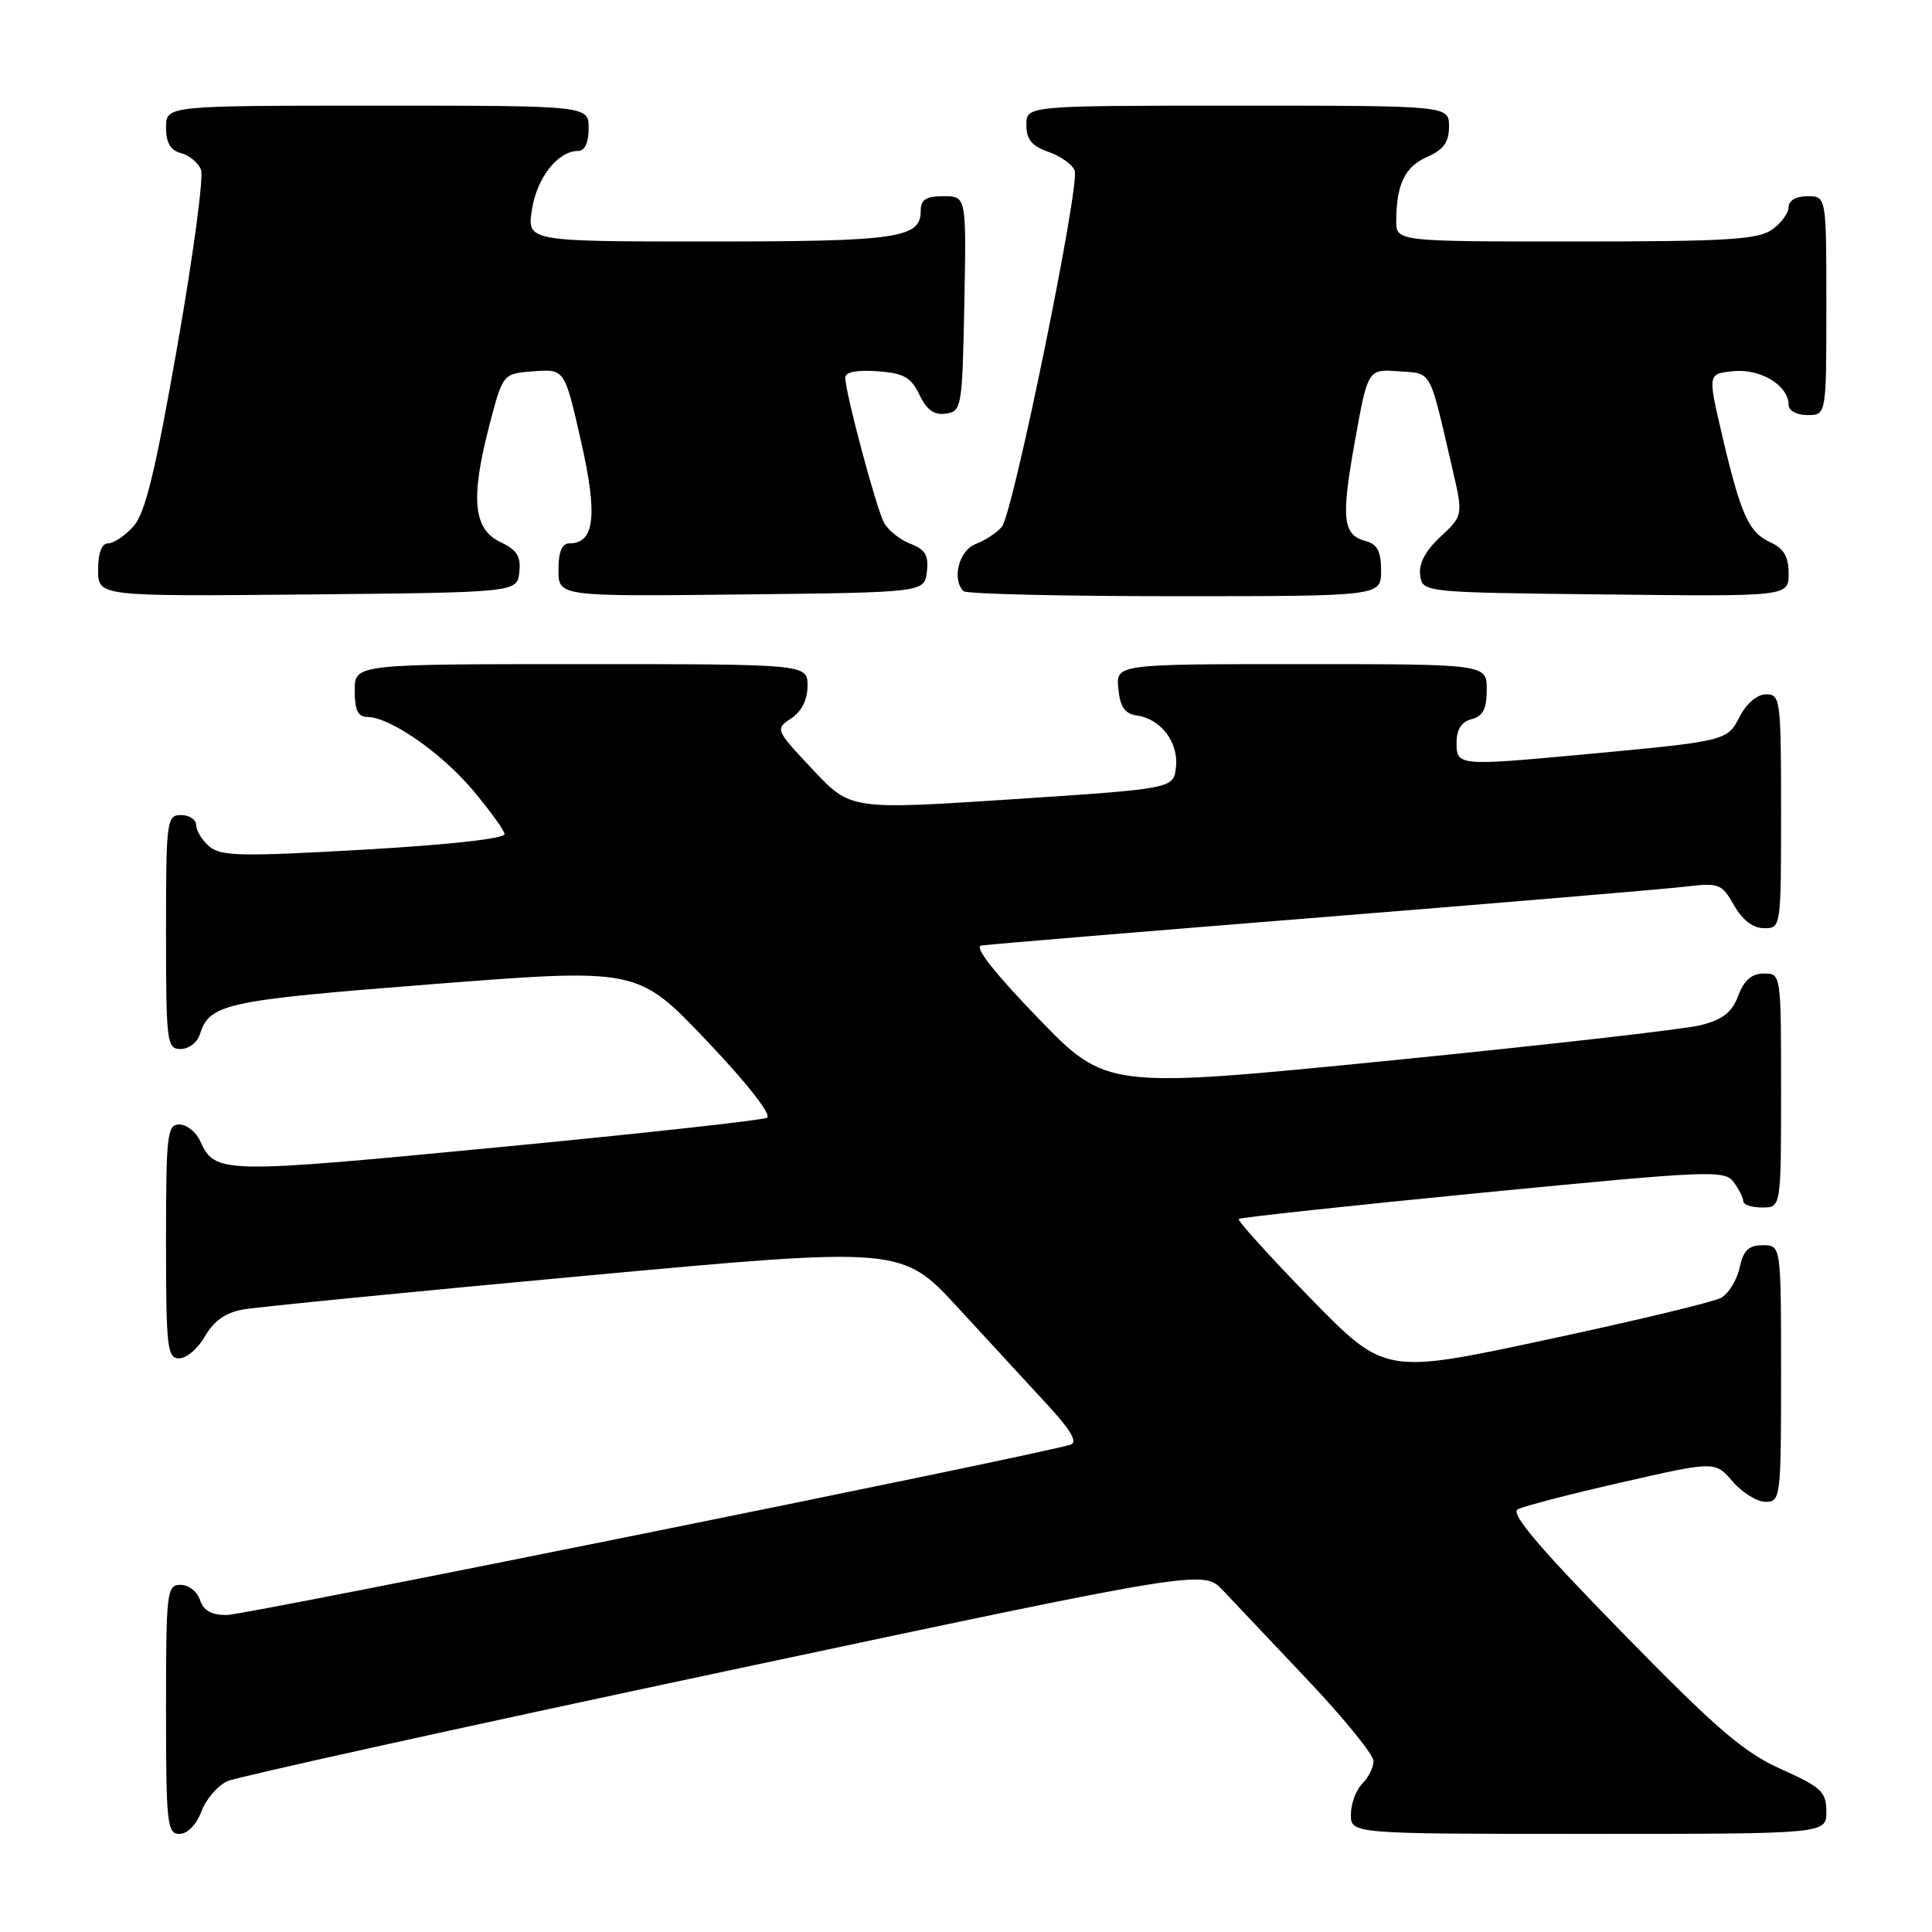 <?xml version="1.0" encoding="UTF-8" standalone="no"?>
<!DOCTYPE svg PUBLIC "-//W3C//DTD SVG 1.1//EN" "http://www.w3.org/Graphics/SVG/1.1/DTD/svg11.dtd" >
<svg xmlns="http://www.w3.org/2000/svg" xmlns:xlink="http://www.w3.org/1999/xlink" version="1.1" viewBox="0 0 256 256">
 <g >
 <path fill="currentColor"
d=" M 26.69 240.02 C 27.30 238.38 28.87 236.58 30.15 236.01 C 31.44 235.44 61.06 228.90 95.98 221.48 C 159.45 207.99 159.45 207.99 162.05 210.74 C 163.48 212.26 168.56 217.63 173.33 222.67 C 178.10 227.71 182.00 232.52 182.00 233.35 C 182.00 234.18 181.33 235.53 180.50 236.36 C 179.68 237.18 179.00 239.01 179.00 240.43 C 179.00 243.00 179.00 243.00 210.50 243.00 C 242.00 243.00 242.00 243.00 242.00 240.06 C 242.00 237.42 241.36 236.83 236.01 234.42 C 231.03 232.19 227.45 229.11 214.87 216.23 C 203.89 205.00 200.10 200.53 201.11 199.99 C 201.87 199.58 208.07 197.97 214.88 196.42 C 227.26 193.60 227.26 193.60 229.58 196.30 C 230.86 197.79 232.83 199.00 233.95 199.00 C 235.94 199.00 236.00 198.47 236.00 182.00 C 236.00 165.00 236.00 165.00 233.58 165.00 C 231.70 165.00 231.01 165.67 230.50 168.01 C 230.13 169.66 229.02 171.46 228.01 171.99 C 227.01 172.53 216.58 175.03 204.84 177.54 C 183.50 182.11 183.50 182.11 173.63 172.01 C 168.21 166.45 163.94 161.73 164.14 161.52 C 164.35 161.32 178.91 159.75 196.49 158.03 C 226.69 155.09 228.54 155.01 229.73 156.65 C 230.43 157.60 231.00 158.75 231.00 159.19 C 231.00 159.64 232.12 160.00 233.50 160.00 C 236.00 160.00 236.00 160.00 236.00 144.50 C 236.00 129.03 236.00 129.00 233.72 129.00 C 232.12 129.00 231.11 129.87 230.33 131.93 C 229.50 134.15 228.28 135.10 225.36 135.84 C 223.24 136.38 204.65 138.49 184.06 140.54 C 146.61 144.26 146.61 144.26 137.56 134.91 C 131.82 128.98 129.05 125.45 130.00 125.29 C 130.82 125.15 151.07 123.47 175.00 121.55 C 198.93 119.63 220.65 117.80 223.27 117.49 C 227.79 116.95 228.14 117.09 229.77 119.96 C 230.89 121.92 232.29 122.99 233.75 122.99 C 235.99 123.00 236.00 122.91 236.00 107.50 C 236.00 92.73 235.91 92.00 234.03 92.00 C 232.85 92.00 231.43 93.19 230.53 94.94 C 228.84 98.20 228.84 98.20 209.58 99.99 C 193.27 101.50 193.00 101.47 193.00 98.41 C 193.00 96.65 193.65 95.64 195.00 95.29 C 196.50 94.90 197.00 93.93 197.00 91.38 C 197.00 88.00 197.00 88.00 172.44 88.00 C 147.87 88.00 147.87 88.00 148.19 91.25 C 148.42 93.69 149.04 94.58 150.65 94.81 C 153.83 95.26 156.20 98.39 155.82 101.66 C 155.50 104.50 155.50 104.50 134.10 105.91 C 112.71 107.31 112.71 107.31 107.69 101.97 C 102.72 96.68 102.70 96.61 104.84 95.19 C 106.22 94.27 107.00 92.72 107.00 90.88 C 107.00 88.00 107.00 88.00 77.00 88.00 C 47.00 88.00 47.00 88.00 47.00 91.50 C 47.00 94.10 47.43 95.00 48.66 95.00 C 51.64 95.00 58.43 99.70 62.61 104.65 C 64.86 107.32 66.77 109.95 66.86 110.50 C 66.97 111.11 59.63 111.93 48.27 112.58 C 32.04 113.51 29.26 113.46 27.75 112.17 C 26.79 111.36 26.00 110.08 26.00 109.35 C 26.00 108.61 25.10 108.00 24.00 108.00 C 22.09 108.00 22.00 108.67 22.00 123.50 C 22.00 138.15 22.11 139.00 23.93 139.00 C 25.00 139.00 26.14 138.14 26.47 137.09 C 27.78 132.98 29.68 132.57 57.39 130.40 C 84.50 128.29 84.50 128.29 93.63 137.89 C 99.04 143.58 102.30 147.75 101.63 148.11 C 101.01 148.44 84.83 150.22 65.68 152.05 C 29.19 155.56 28.50 155.54 26.51 151.17 C 25.97 149.98 24.73 149.00 23.76 149.00 C 22.15 149.00 22.00 150.36 22.00 164.50 C 22.00 178.60 22.16 180.00 23.75 179.99 C 24.71 179.99 26.25 178.67 27.17 177.05 C 28.31 175.05 29.89 173.93 32.17 173.52 C 34.00 173.19 54.40 171.18 77.49 169.05 C 119.48 165.18 119.48 165.18 126.99 173.33 C 131.12 177.82 136.47 183.62 138.87 186.23 C 141.88 189.49 142.82 191.11 141.87 191.42 C 137.87 192.72 32.50 214.00 30.04 214.00 C 28.01 214.00 26.94 213.40 26.50 212.00 C 26.15 210.90 25.00 210.00 23.93 210.00 C 22.10 210.00 22.00 210.86 22.00 226.50 C 22.00 241.66 22.15 243.00 23.78 243.00 C 24.84 243.00 26.02 241.79 26.69 240.02 Z  M 68.81 75.83 C 69.05 73.74 68.51 72.88 66.31 71.83 C 62.72 70.11 62.32 66.11 64.81 56.50 C 66.62 49.50 66.62 49.50 70.71 49.20 C 74.81 48.89 74.81 48.89 76.97 58.39 C 79.22 68.26 78.81 72.00 75.46 72.00 C 74.46 72.00 74.00 73.10 74.00 75.52 C 74.00 79.04 74.00 79.04 98.25 78.77 C 122.50 78.50 122.50 78.50 122.82 75.75 C 123.07 73.59 122.60 72.80 120.63 72.05 C 119.25 71.52 117.68 70.27 117.13 69.25 C 116.09 67.30 112.00 51.98 112.00 50.03 C 112.00 49.30 113.55 49.00 116.24 49.19 C 119.76 49.45 120.71 49.98 121.83 52.31 C 122.79 54.32 123.78 55.03 125.33 54.81 C 127.42 54.51 127.51 54.01 127.78 40.25 C 128.05 26.00 128.05 26.00 125.03 26.00 C 122.68 26.00 122.00 26.44 122.00 27.96 C 122.00 31.56 118.93 32.00 93.98 32.00 C 69.82 32.00 69.82 32.00 70.49 27.75 C 71.15 23.52 73.93 20.00 76.61 20.00 C 77.49 20.00 78.00 18.89 78.00 17.00 C 78.00 14.00 78.00 14.00 50.00 14.00 C 22.00 14.00 22.00 14.00 22.00 16.88 C 22.00 18.92 22.58 19.92 23.99 20.29 C 25.09 20.58 26.28 21.58 26.64 22.51 C 27.00 23.44 25.59 33.95 23.50 45.85 C 20.57 62.56 19.24 68.01 17.68 69.75 C 16.56 70.99 15.05 72.00 14.33 72.00 C 13.48 72.00 13.00 73.26 13.00 75.52 C 13.00 79.03 13.00 79.03 40.75 78.77 C 68.50 78.50 68.50 78.50 68.81 75.83 Z  M 183.00 75.62 C 183.00 73.08 182.50 72.10 181.01 71.71 C 177.91 70.90 177.67 68.79 179.53 58.47 C 181.25 48.90 181.25 48.90 185.32 49.20 C 189.81 49.53 189.33 48.68 192.40 61.90 C 193.89 68.30 193.89 68.30 190.87 71.12 C 188.86 73.00 187.96 74.70 188.18 76.22 C 188.50 78.50 188.50 78.50 212.75 78.77 C 237.00 79.04 237.00 79.04 237.00 76.00 C 237.00 73.75 236.37 72.67 234.57 71.85 C 231.70 70.54 230.66 68.22 228.15 57.50 C 226.28 49.50 226.28 49.50 229.74 49.18 C 233.35 48.85 237.00 51.10 237.00 53.65 C 237.00 54.42 238.07 55.00 239.50 55.00 C 242.00 55.00 242.00 55.00 242.00 40.50 C 242.00 26.00 242.00 26.00 239.50 26.00 C 237.99 26.00 237.00 26.57 237.00 27.44 C 237.00 28.24 236.00 29.59 234.78 30.44 C 232.92 31.75 228.68 32.00 208.78 32.00 C 185.00 32.00 185.00 32.00 185.01 29.25 C 185.04 24.39 186.15 22.10 189.11 20.79 C 191.29 19.83 192.00 18.83 192.00 16.76 C 192.00 14.00 192.00 14.00 164.00 14.00 C 136.00 14.00 136.00 14.00 136.00 16.55 C 136.00 18.47 136.72 19.36 138.92 20.12 C 140.53 20.68 142.09 21.79 142.40 22.59 C 143.13 24.51 134.25 68.00 132.75 69.80 C 132.11 70.58 130.55 71.60 129.29 72.08 C 127.08 72.92 126.08 76.75 127.67 78.33 C 128.03 78.70 140.63 79.00 155.67 79.00 C 183.00 79.00 183.00 79.00 183.00 75.62 Z "/>
</g>
</svg>